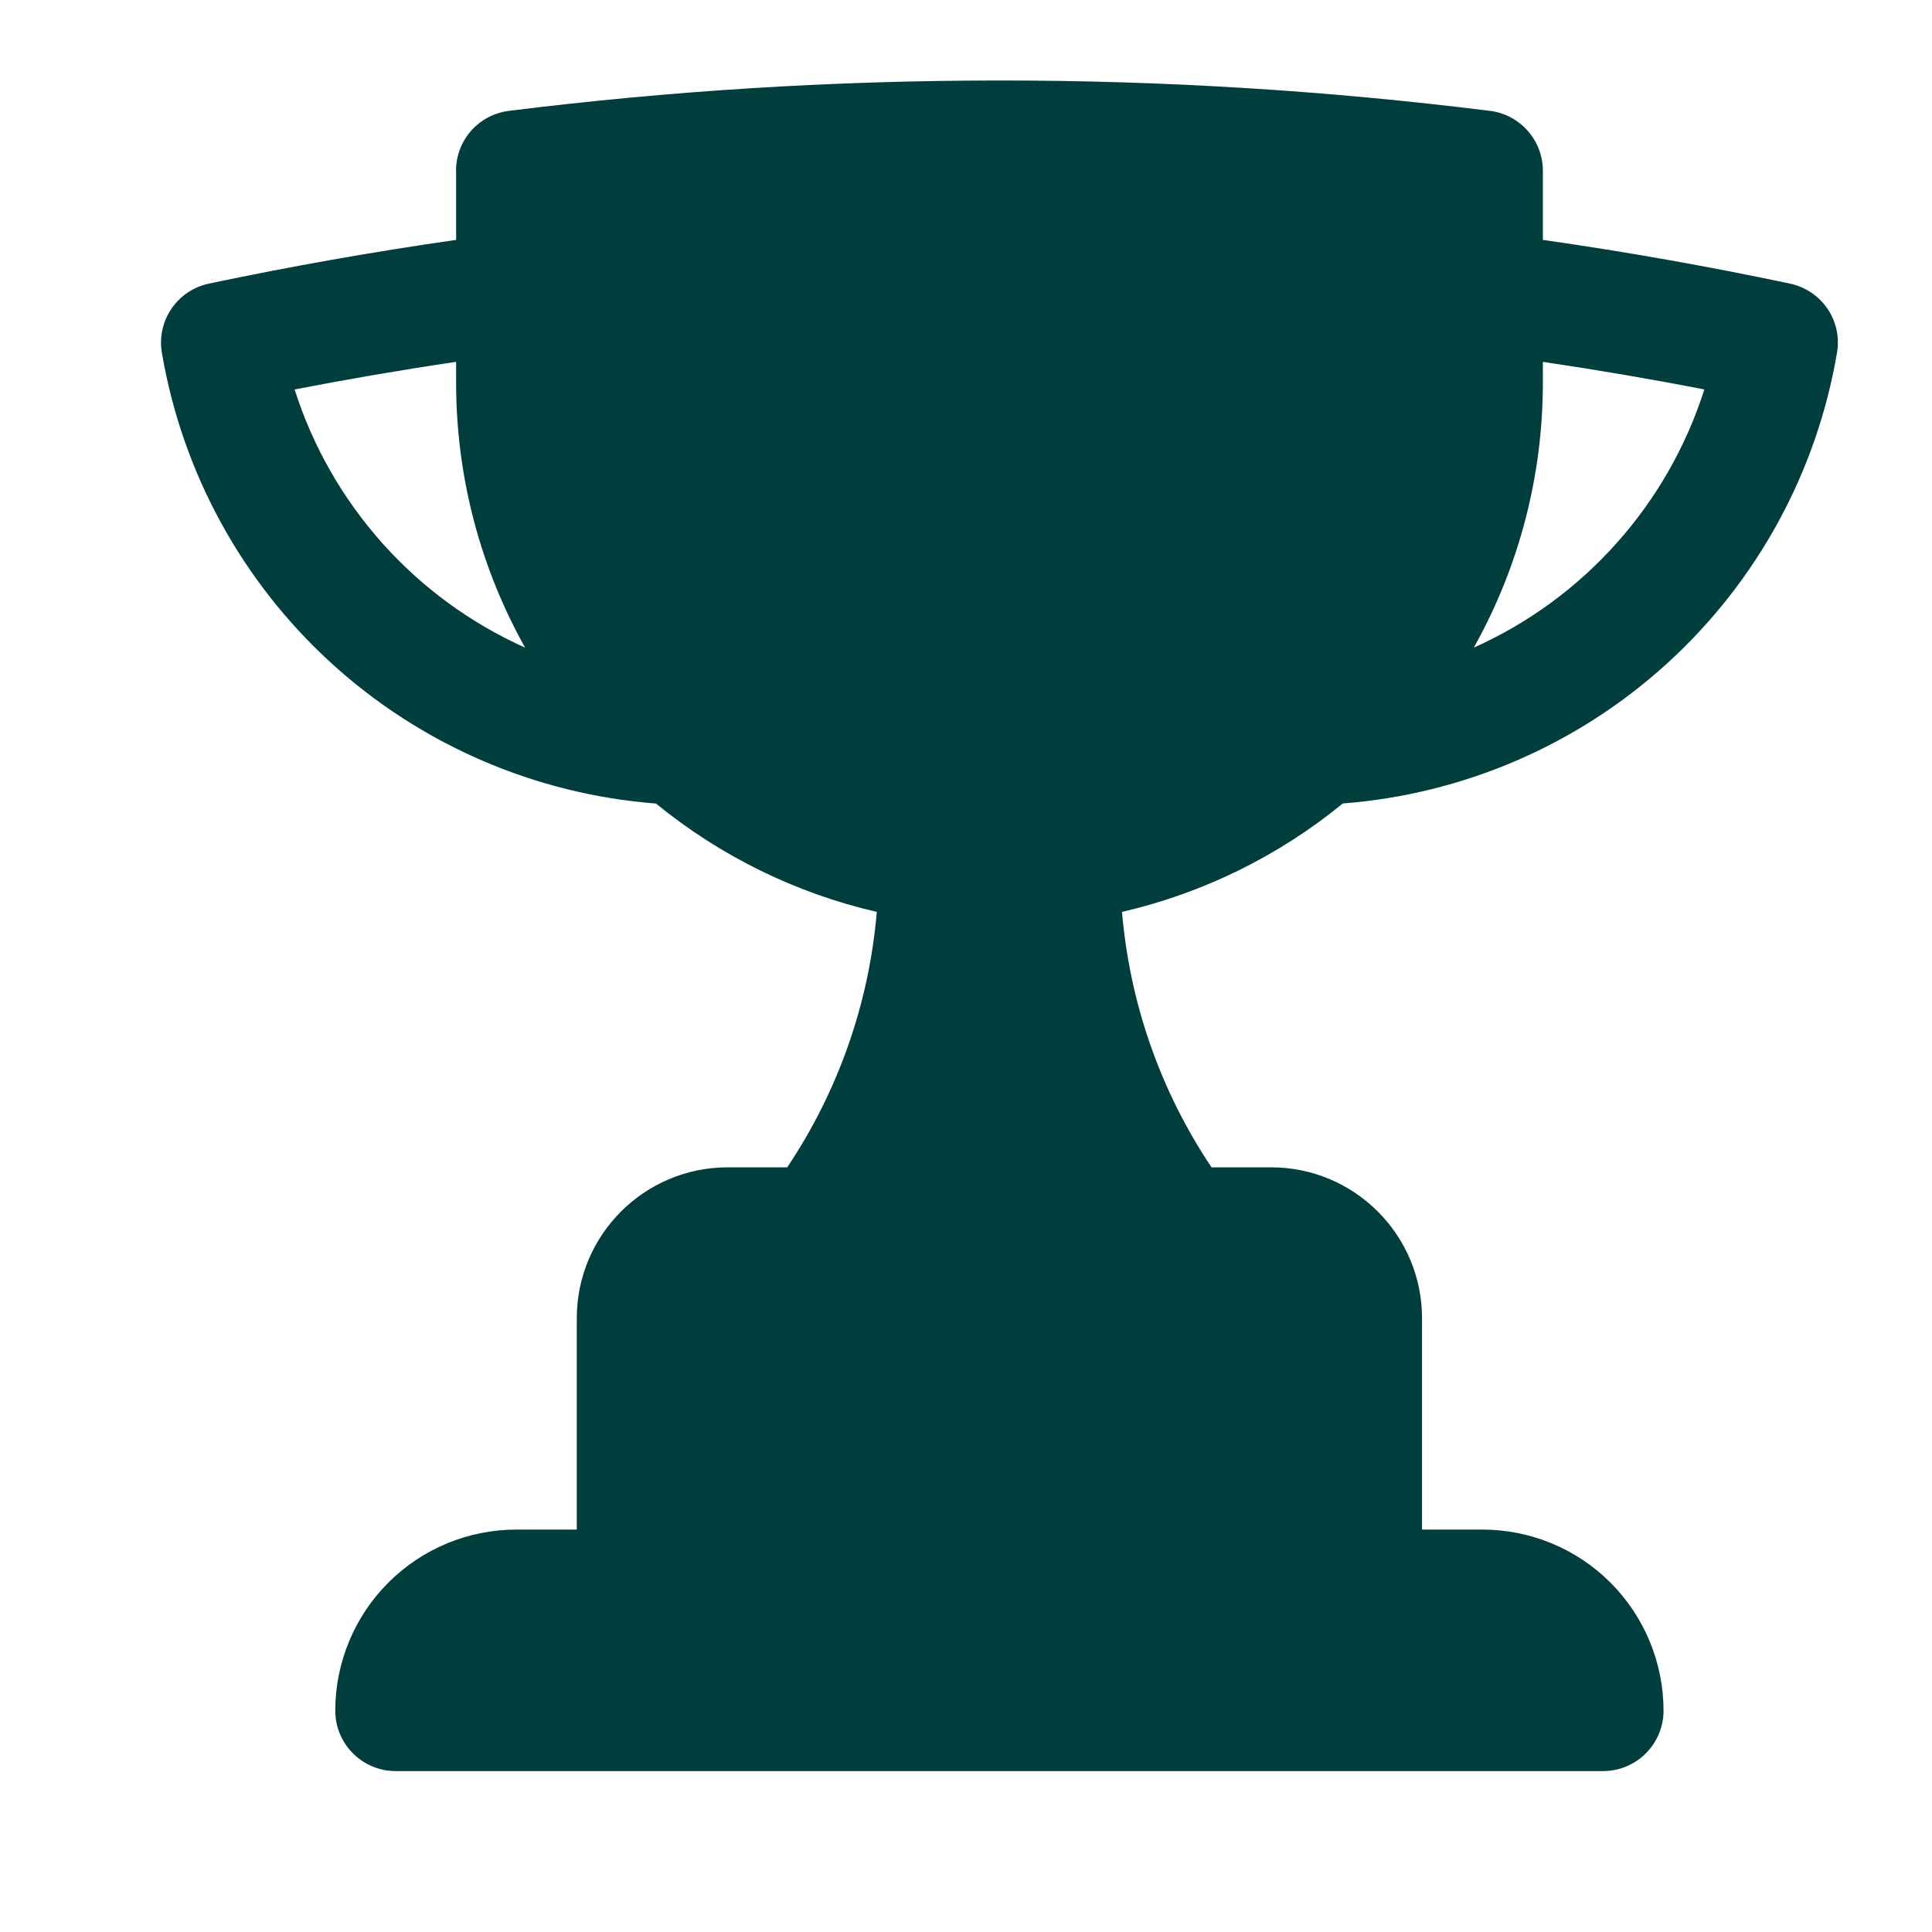 <?xml version="1.0" encoding="UTF-8" standalone="no"?><svg width='24' height='24' viewBox='0 0 24 24' fill='none' xmlns='http://www.w3.org/2000/svg'>
<path fill-rule='evenodd' clip-rule='evenodd' d='M5.666 2.122V2.98C4.631 3.128 3.607 3.31 2.595 3.523C2.405 3.563 2.239 3.675 2.13 3.835C2.021 3.995 1.978 4.191 2.011 4.382C2.263 5.866 3.004 7.223 4.116 8.238C5.228 9.252 6.648 9.866 8.149 9.982C8.948 10.635 9.886 11.096 10.892 11.328C10.796 12.463 10.413 13.555 9.779 14.501H9.04C8.004 14.501 7.165 15.341 7.165 16.376V19.001H6.415C5.818 19.001 5.246 19.238 4.824 19.66C4.402 20.082 4.165 20.654 4.165 21.251C4.165 21.665 4.501 22.001 4.915 22.001H19.915C20.113 22.001 20.304 21.922 20.445 21.781C20.585 21.641 20.665 21.45 20.665 21.251C20.665 20.654 20.427 20.082 20.006 19.66C19.584 19.238 19.011 19.001 18.415 19.001H17.665V16.376C17.665 15.34 16.825 14.501 15.79 14.501H15.05C14.416 13.555 14.034 12.463 13.938 11.328C14.944 11.095 15.883 10.634 16.681 9.981C18.183 9.865 19.602 9.252 20.714 8.237C21.827 7.222 22.568 5.865 22.82 4.381C22.853 4.19 22.81 3.994 22.701 3.834C22.591 3.674 22.425 3.563 22.235 3.523C21.218 3.308 20.195 3.127 19.166 2.98V2.121C19.166 1.938 19.099 1.761 18.977 1.624C18.856 1.487 18.689 1.399 18.508 1.377C16.486 1.125 14.451 0.999 12.415 1C10.351 1 8.319 1.128 6.322 1.377C6.14 1.4 5.973 1.488 5.852 1.625C5.731 1.762 5.665 1.938 5.665 2.121L5.666 2.122ZM5.666 4.751C5.666 5.947 5.978 7.071 6.523 8.045C5.847 7.742 5.242 7.3 4.749 6.747C4.256 6.194 3.884 5.544 3.66 4.838C4.326 4.709 4.994 4.594 5.666 4.495V4.751ZM19.166 4.751V4.495C19.84 4.595 20.509 4.709 21.172 4.838C20.947 5.544 20.576 6.194 20.082 6.747C19.589 7.3 18.985 7.742 18.308 8.045C18.872 7.039 19.167 5.904 19.166 4.751Z' fill='#003D3D'/>
</svg>
